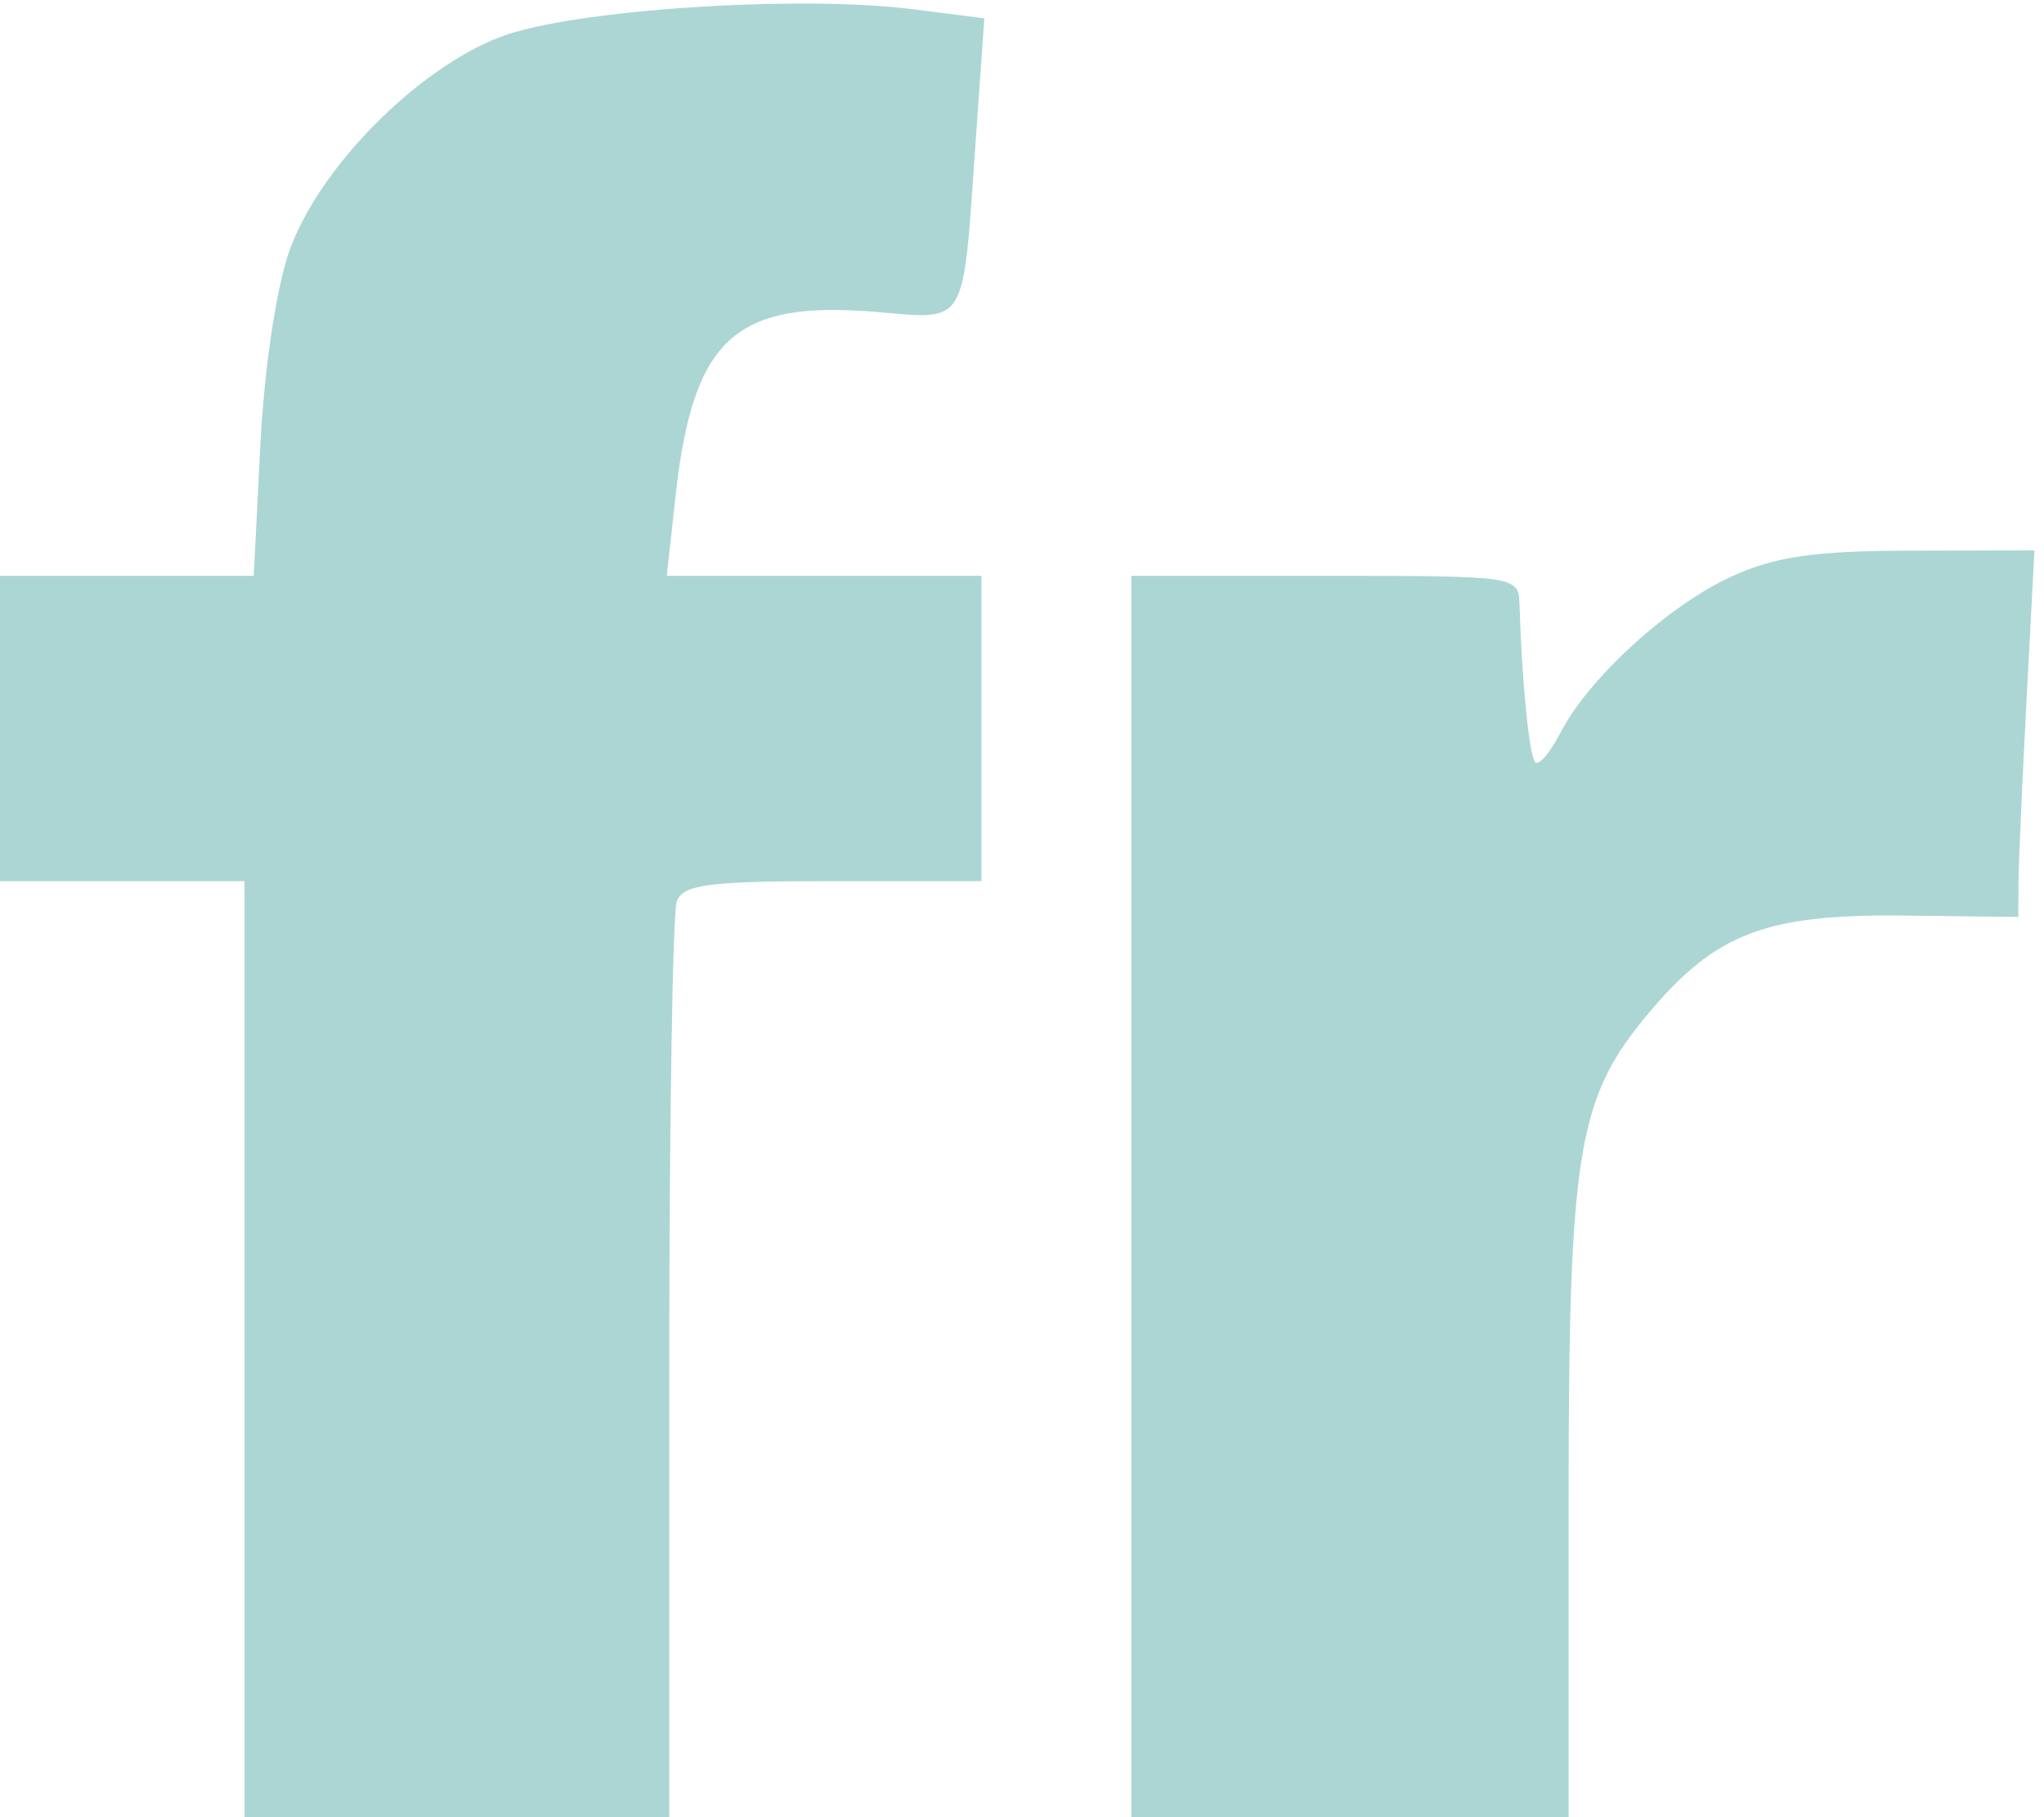 <?xml version="1.0" encoding="UTF-8" standalone="no"?>
<!-- Created with Inkscape (http://www.inkscape.org/) -->

<svg
   xmlns:dc="http://purl.org/dc/elements/1.1/"
   xmlns:cc="http://creativecommons.org/ns#"
   xmlns:rdf="http://www.w3.org/1999/02/22-rdf-syntax-ns#"
   xmlns:svg="http://www.w3.org/2000/svg"
   xmlns="http://www.w3.org/2000/svg"
   xmlns:sodipodi="http://sodipodi.sourceforge.net/DTD/sodipodi-0.dtd"
   xmlns:inkscape="http://www.inkscape.org/namespaces/inkscape"
   width="45"
   height="40"
   id="svg2"
   version="1.1"
   inkscape:version="0.48+devel r13279"
   viewBox="0 0 45 40"
   sodipodi:docname="flickrlink.svg">
  <defs
     id="defs4" />
  <sodipodi:namedview
     id="base"
     pagecolor="#ffffff"
     bordercolor="#666666"
     borderopacity="1.0"
     inkscape:pageopacity="0.0"
     inkscape:pageshadow="2"
     inkscape:zoom="2"
     inkscape:cx="39.089621"
     inkscape:cy="69.474422"
     inkscape:document-units="px"
     inkscape:current-layer="g4112"
     showgrid="false"
     inkscape:window-width="1158"
     inkscape:window-height="914"
     inkscape:window-x="344"
     inkscape:window-y="110"
     inkscape:window-maximized="0" />
  <g
     inkscape:label="Layer 1"
     inkscape:groupmode="layer"
     id="layer1"
     transform="translate(0,-1012.362)">
    <g
       id="g4112">
      <g
         id="g4120"
         transform="matrix(0.22,0,0,0.224,-55.706,925.988)">
        <path
           inkscape:connector-curvature="0"
           id="path4116"
           d="m 366.429,503.434 0,-61.25 19.375,0 c 19.233,0 19.376,0.021 19.463,2.812 0.236,7.58 0.979,14.92 1.569,15.511 0.362,0.362 1.498,-0.94 2.523,-2.895 2.802,-5.342 10.744,-12.475 17.07,-15.333 4.418,-1.996 8.279,-2.547 17.997,-2.568 l 12.372,-0.028 -0.789,14.688 c -0.434,8.078 -0.798,16.183 -0.809,18.01 l -0.02,3.323 -11.562,-0.131 c -13.663,-0.154 -18.717,1.743 -25.382,9.53 -7.211,8.425 -8.056,13.513 -8.056,48.557 l 0,31.023 -21.875,0 -21.875,0 0,-61.25 z"
           style="fill:#acd6d3;fill-opacity:1" />
        <path
           inkscape:connector-curvature="0"
           id="path4114"
           d="m 277.679,518.434 0,-46.25 -12.5,0 -12.5,0 0,-15 0,-15 12.961,0 12.961,0 0.659,-12.812 c 0.385,-7.484 1.584,-15.407 2.884,-19.052 2.904,-8.142 12.731,-17.944 21.16,-21.104 7.097,-2.661 29.77,-4.145 41.309,-2.703 l 7.097,0.887 -0.864,12.08 c -1.325,18.519 -0.718,17.513 -10.1,16.76 -14.029,-1.126 -18.205,2.671 -19.937,18.132 l -0.875,7.812 15.748,0 15.748,0 0,15 0,15 -14.866,0 c -12.403,0 -14.992,0.328 -15.625,1.977 -0.417,1.087 -0.759,21.9 -0.759,46.25 l 0,44.273 -21.25,0 -21.25,0 0,-46.25 z"
           style="fill:#acd6d3;fill-opacity:1" />
      </g>
    </g>
  </g>
</svg>
